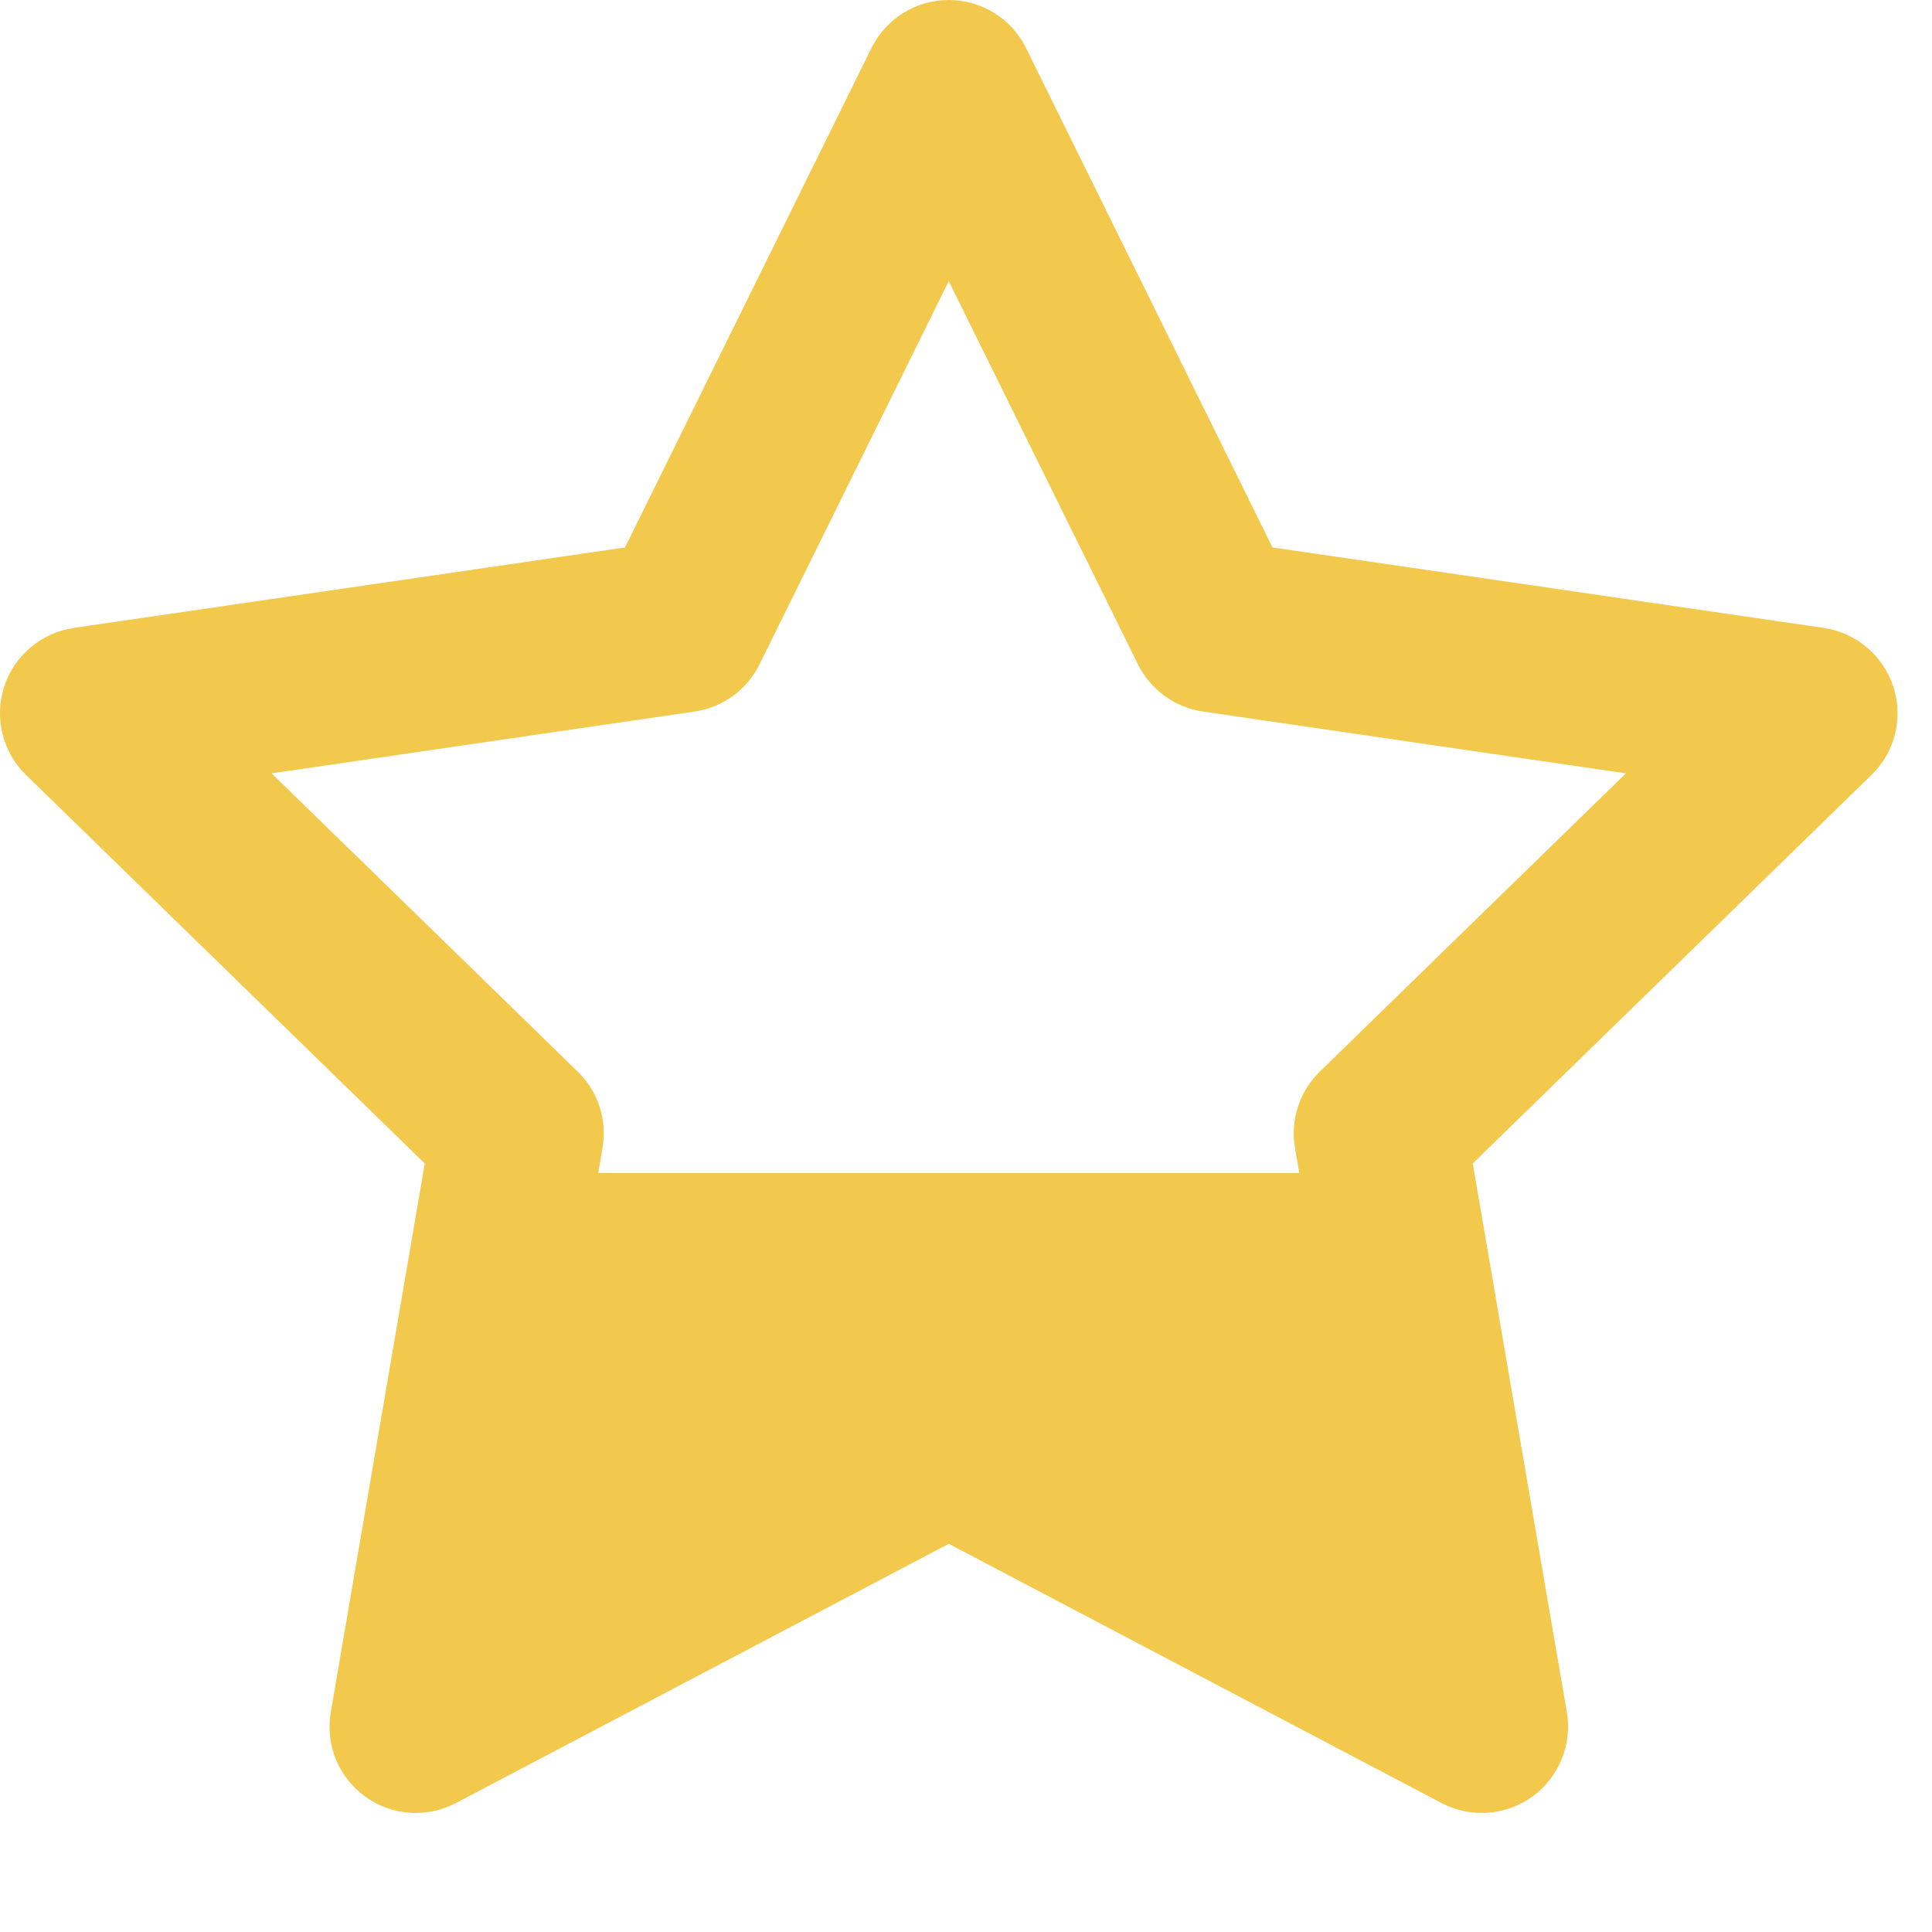 <svg width="14" height="14" viewBox="0 0 14 14" fill="none" xmlns="http://www.w3.org/2000/svg">
<path fill-rule="evenodd" clip-rule="evenodd" d="M6.875 0C7.113 0 7.33 0.135 7.435 0.348L9.221 3.967L13.215 4.55C13.451 4.585 13.646 4.75 13.72 4.976C13.793 5.202 13.732 5.451 13.561 5.616L10.672 8.431L11.354 12.407C11.394 12.641 11.297 12.878 11.105 13.018C10.912 13.158 10.657 13.176 10.447 13.066L6.875 11.187L3.303 13.066C3.093 13.176 2.838 13.158 2.645 13.018C2.453 12.878 2.356 12.641 2.397 12.407L3.078 8.431L0.189 5.616C0.019 5.451 -0.043 5.202 0.03 4.976C0.104 4.75 0.299 4.585 0.535 4.55L4.529 3.967L6.315 0.348C6.42 0.135 6.637 0 6.875 0ZM6.875 2.037L5.504 4.814C5.413 4.998 5.238 5.126 5.034 5.156L1.968 5.604L4.186 7.765C4.334 7.908 4.401 8.115 4.366 8.318L3.843 11.37L6.584 9.928C6.766 9.832 6.984 9.832 7.166 9.928L9.907 11.37L9.384 8.318C9.349 8.115 9.417 7.908 9.564 7.765L11.782 5.604L8.716 5.156C8.513 5.126 8.337 4.998 8.246 4.814L6.875 2.037Z" fill="#F2C94C"/>
<path d="M10 9H4V12L7 10.5L10 11.5V9Z" fill="#F2C94C" stroke="#F2C94C"/>
</svg>
